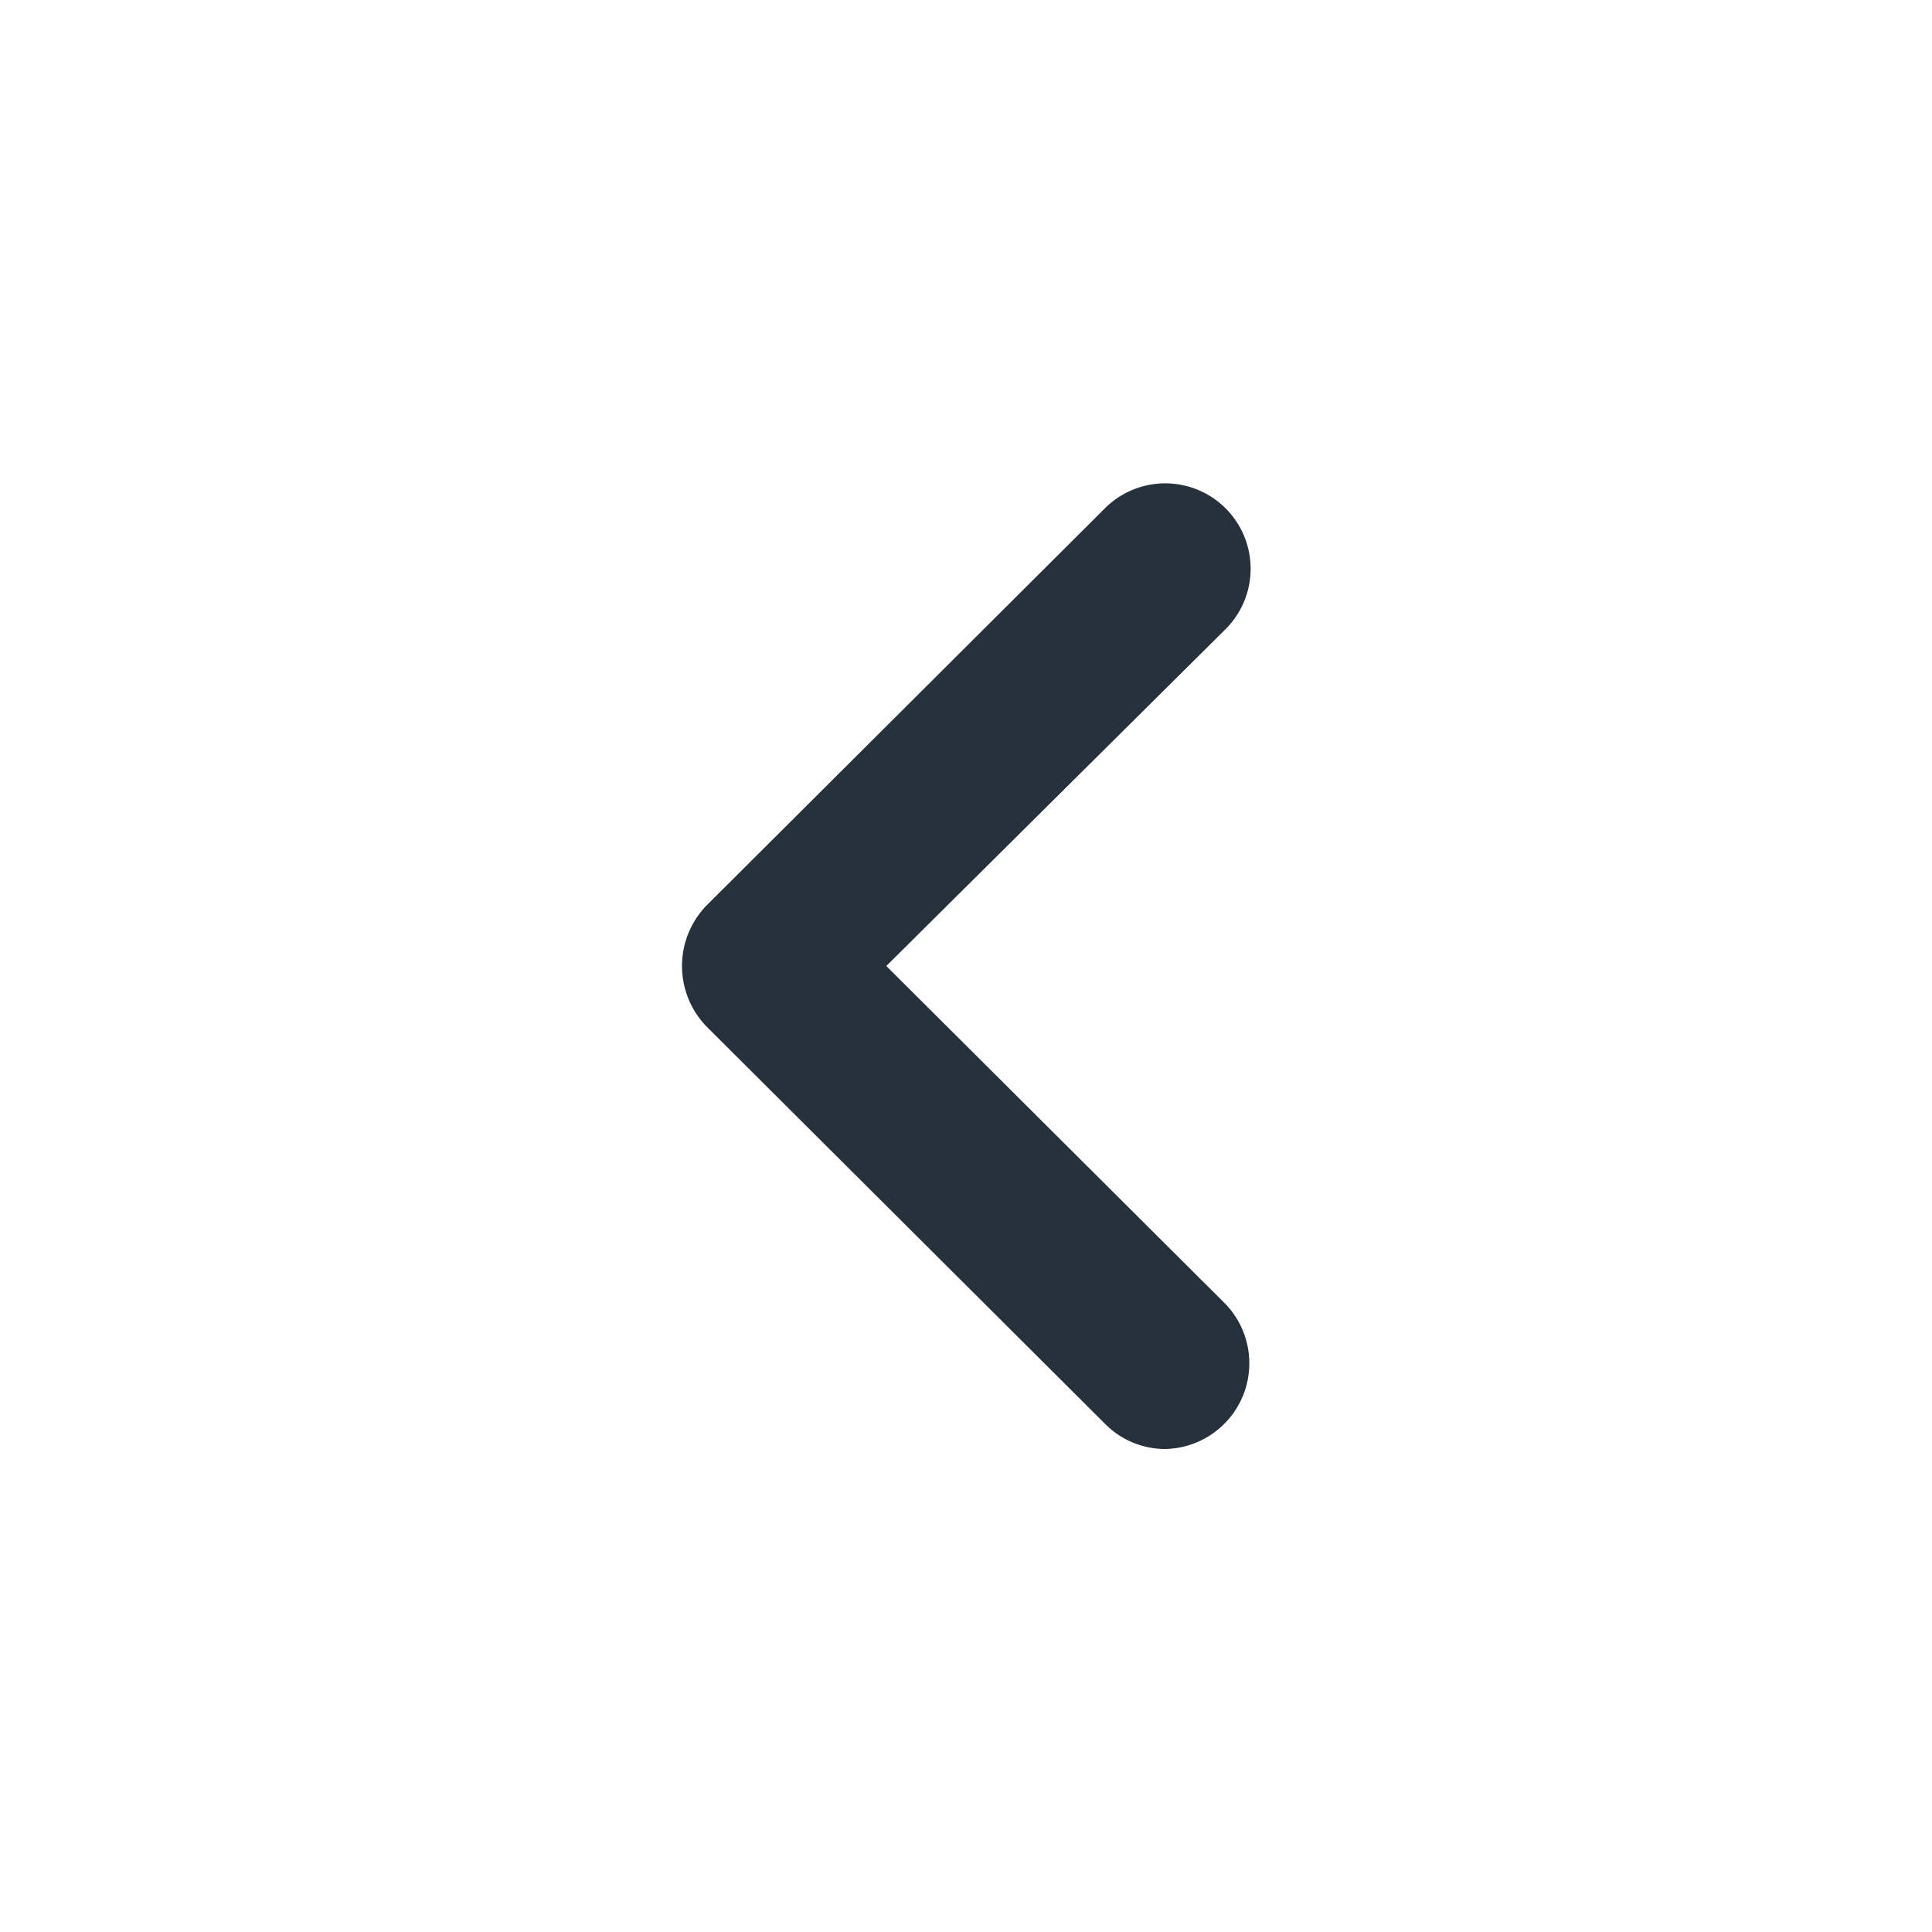 <svg xmlns="http://www.w3.org/2000/svg" class="chevron-left" data-name="Layer 2" viewBox="0 0 16 16"><path fill="#27313B" d="M9.65 12a.7.7 0 01-.5-.21L5.85 8.5a.72.72 0 010-1l3.3-3.29a.7.7 0 011 1L7.34 8l2.81 2.8a.71.71 0 01-.5 1.2z"/></svg>
